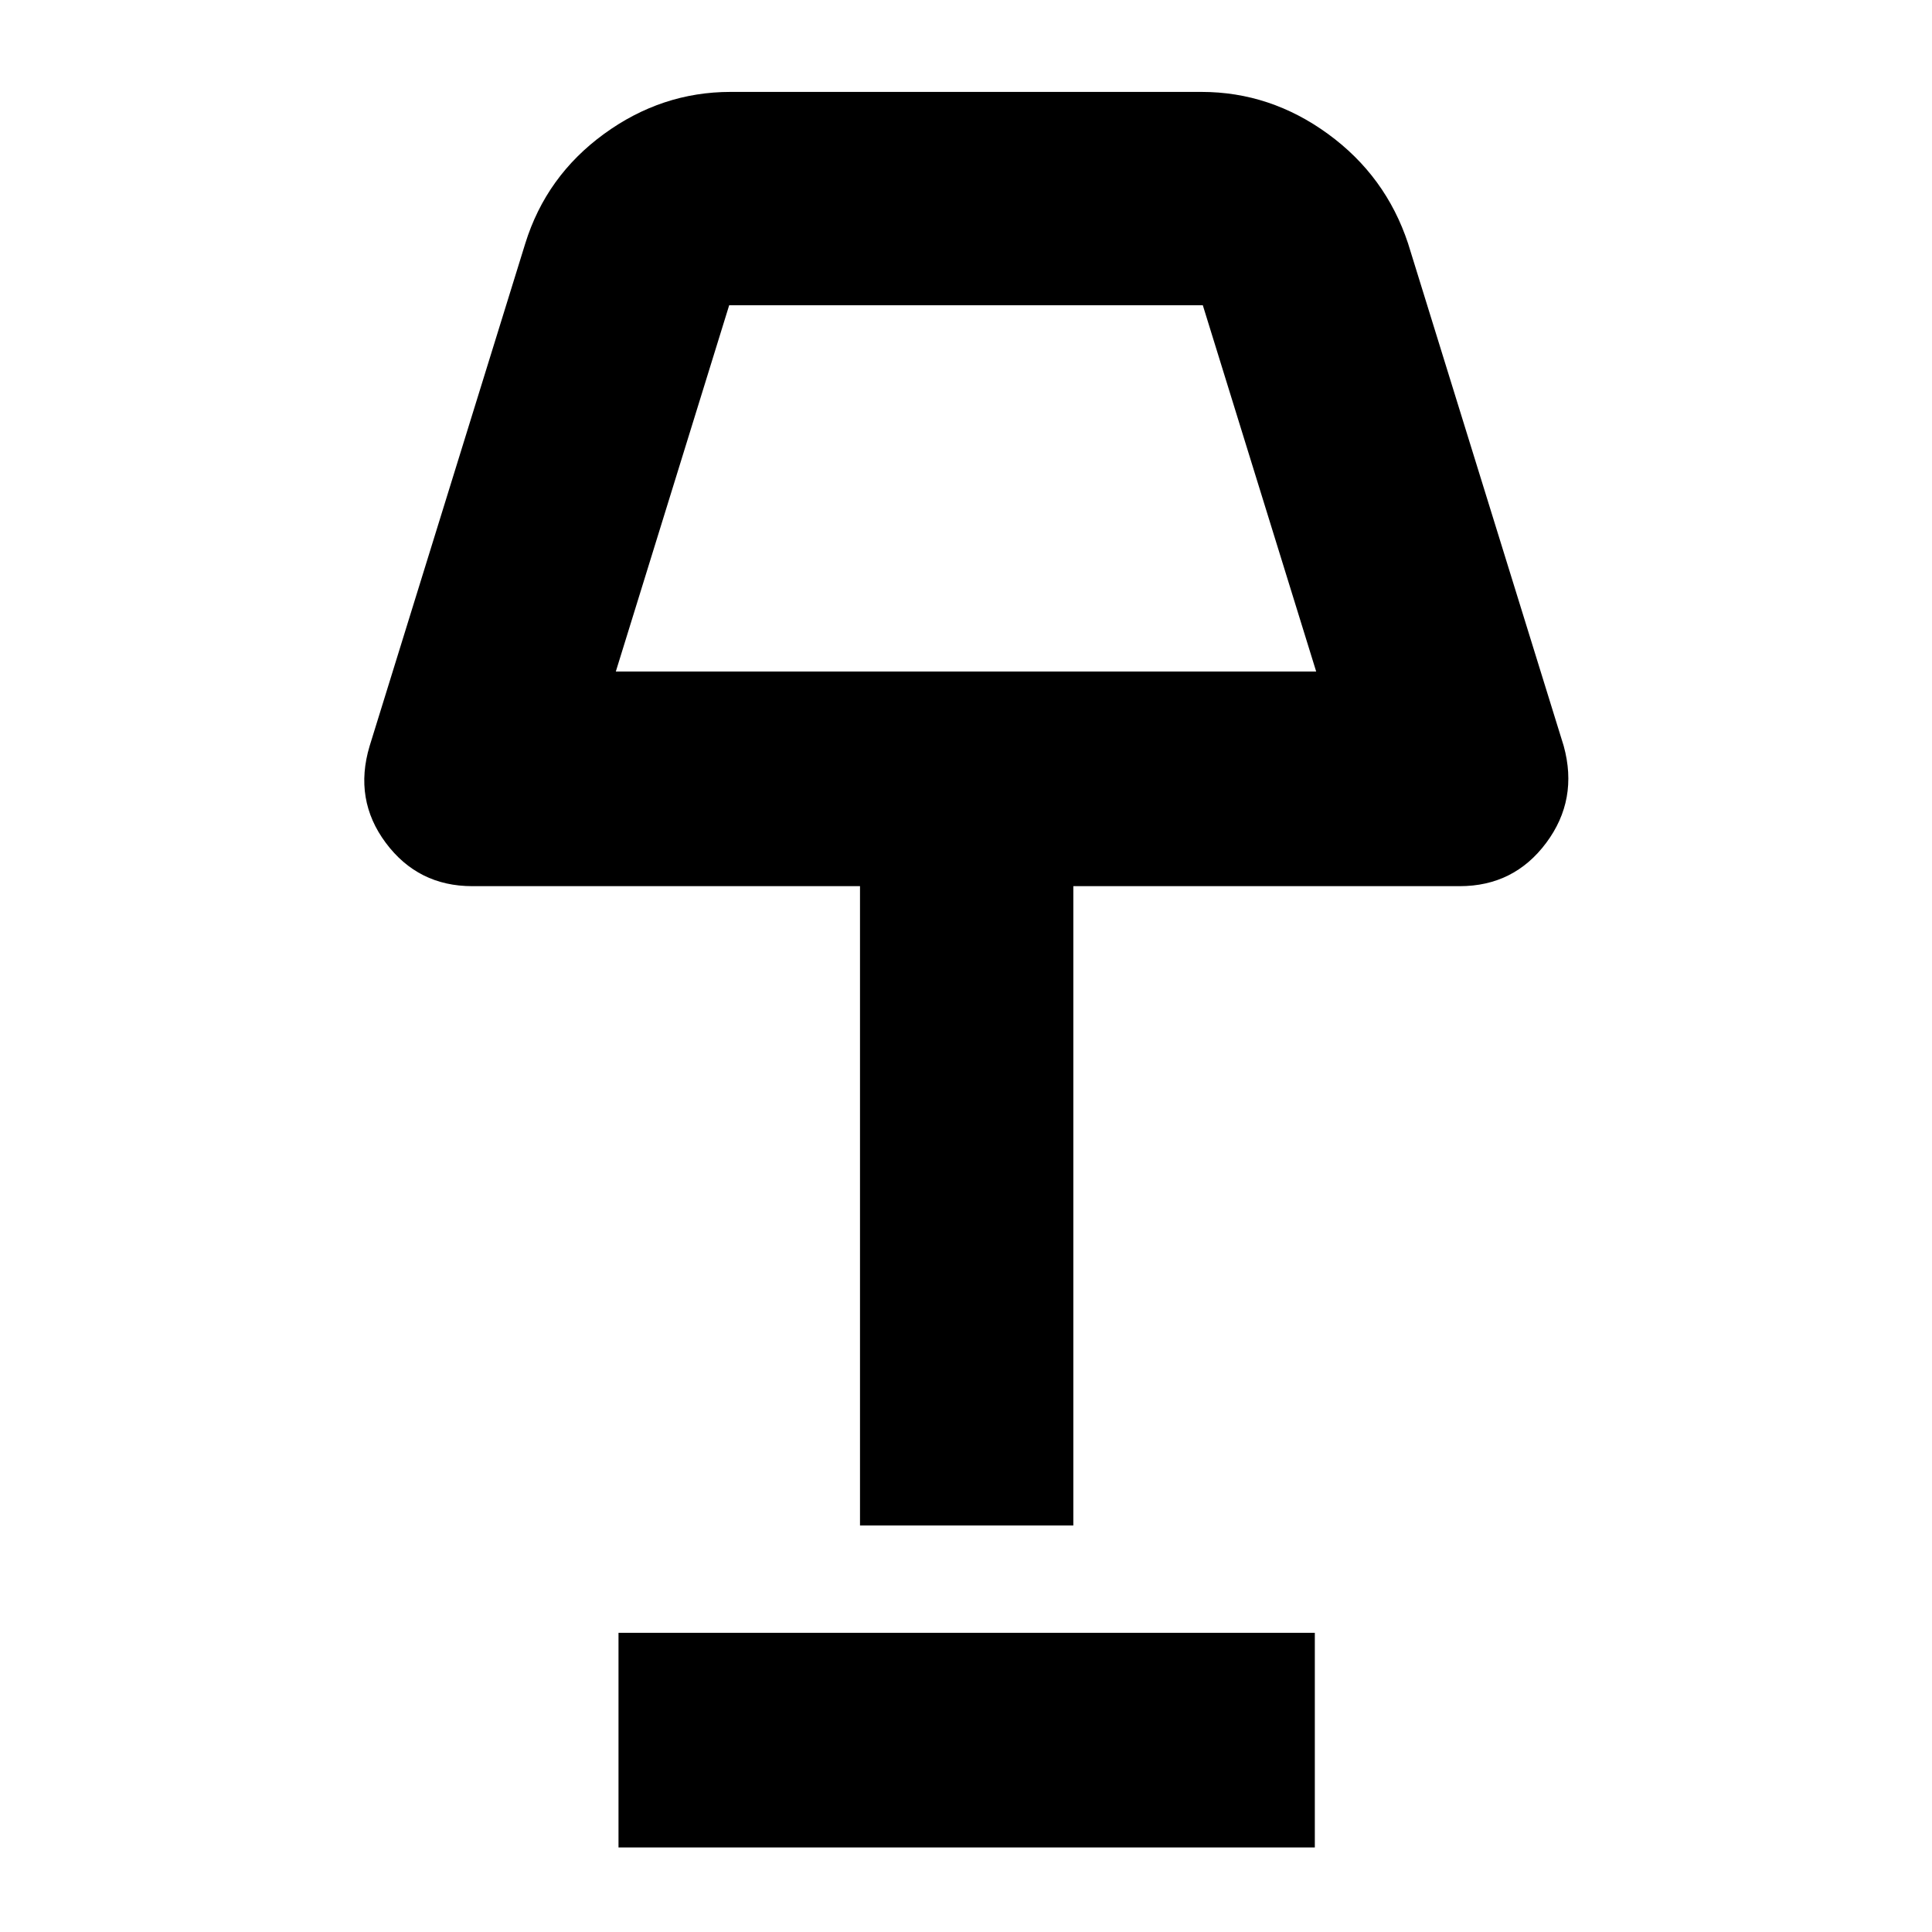 <svg xmlns="http://www.w3.org/2000/svg" height="40" viewBox="0 -960 960 960" width="40"><path d="M427.33-202v-317.67H234.67q-26.91 0-42.96-21.5-16.04-21.5-8.04-48.16L261-839q10.4-33.5 39.09-54.42 28.68-20.91 62.91-20.91h234q34.23 0 62.91 20.91Q688.6-872.5 699.67-839L777-589.33q7.33 26.66-8.71 48.16-16.05 21.5-42.96 21.5h-192V-202h-106ZM306-626.33h348l-56.33-182H362.33l-56.33 182ZM307.33-42v-106.67h346V-42h-346ZM480-716.67Z"/></svg>